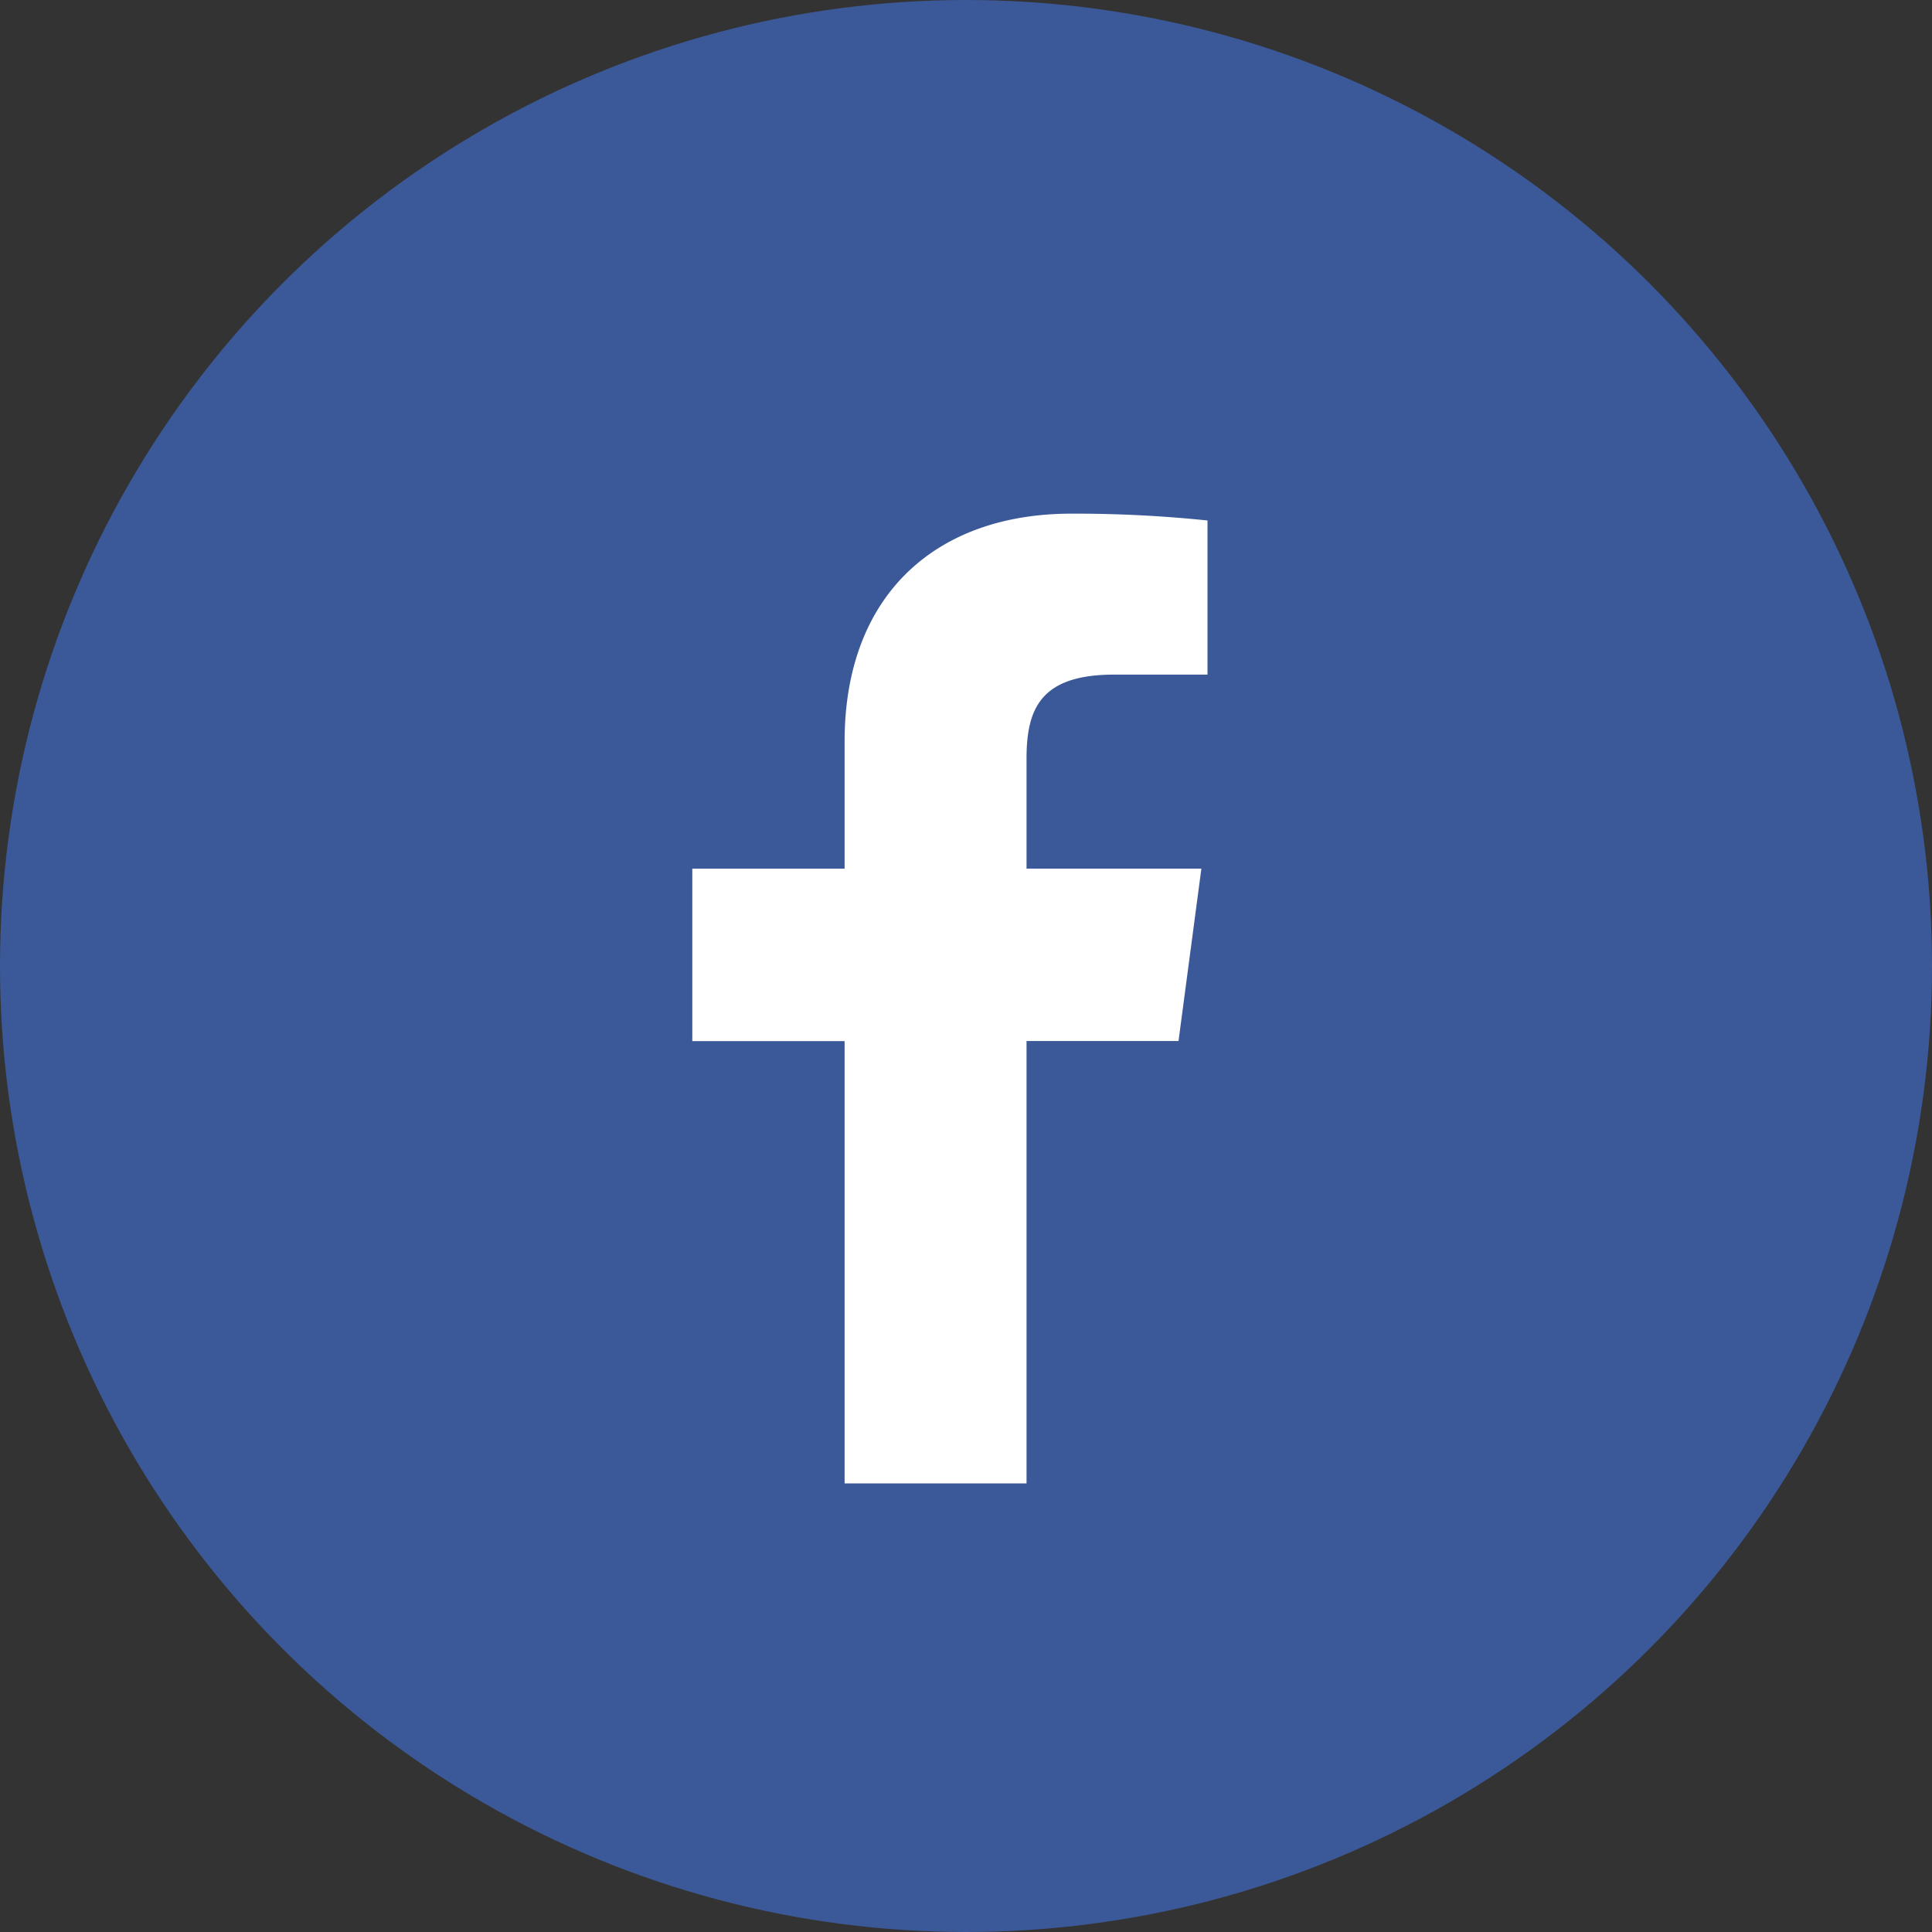 <svg id="그룹_3" data-name="그룹 3" xmlns="http://www.w3.org/2000/svg" width="60" height="60" viewBox="0 0 60 60">
  <rect x="0" y="0" width="60" height="60" fill="#333333" stroke="none"/>
  <defs>
    <style>
      .cls-1 {
        fill: #3b5998;
      }

      .cls-2 {
        fill: #fff;
        fill-rule: evenodd;
      }
    </style>
  </defs>
  <circle id="Ellipse_8_copy" data-name="Ellipse 8 copy" class="cls-1" cx="30" cy="30" r="30"/>
  <path class="cls-2" d="M1346.88,634.067V620.33h4.72l0.71-5.354h-5.43v-3.418c0-1.55.44-2.607,2.72-2.607l2.9,0v-4.787a39.746,39.746,0,0,0-4.23-.212c-4.18,0-7.04,2.5-7.04,7.078v3.948h-4.73v5.354h4.73v13.737h5.65Z" transform="translate(-1315 -588)"/>
</svg>
